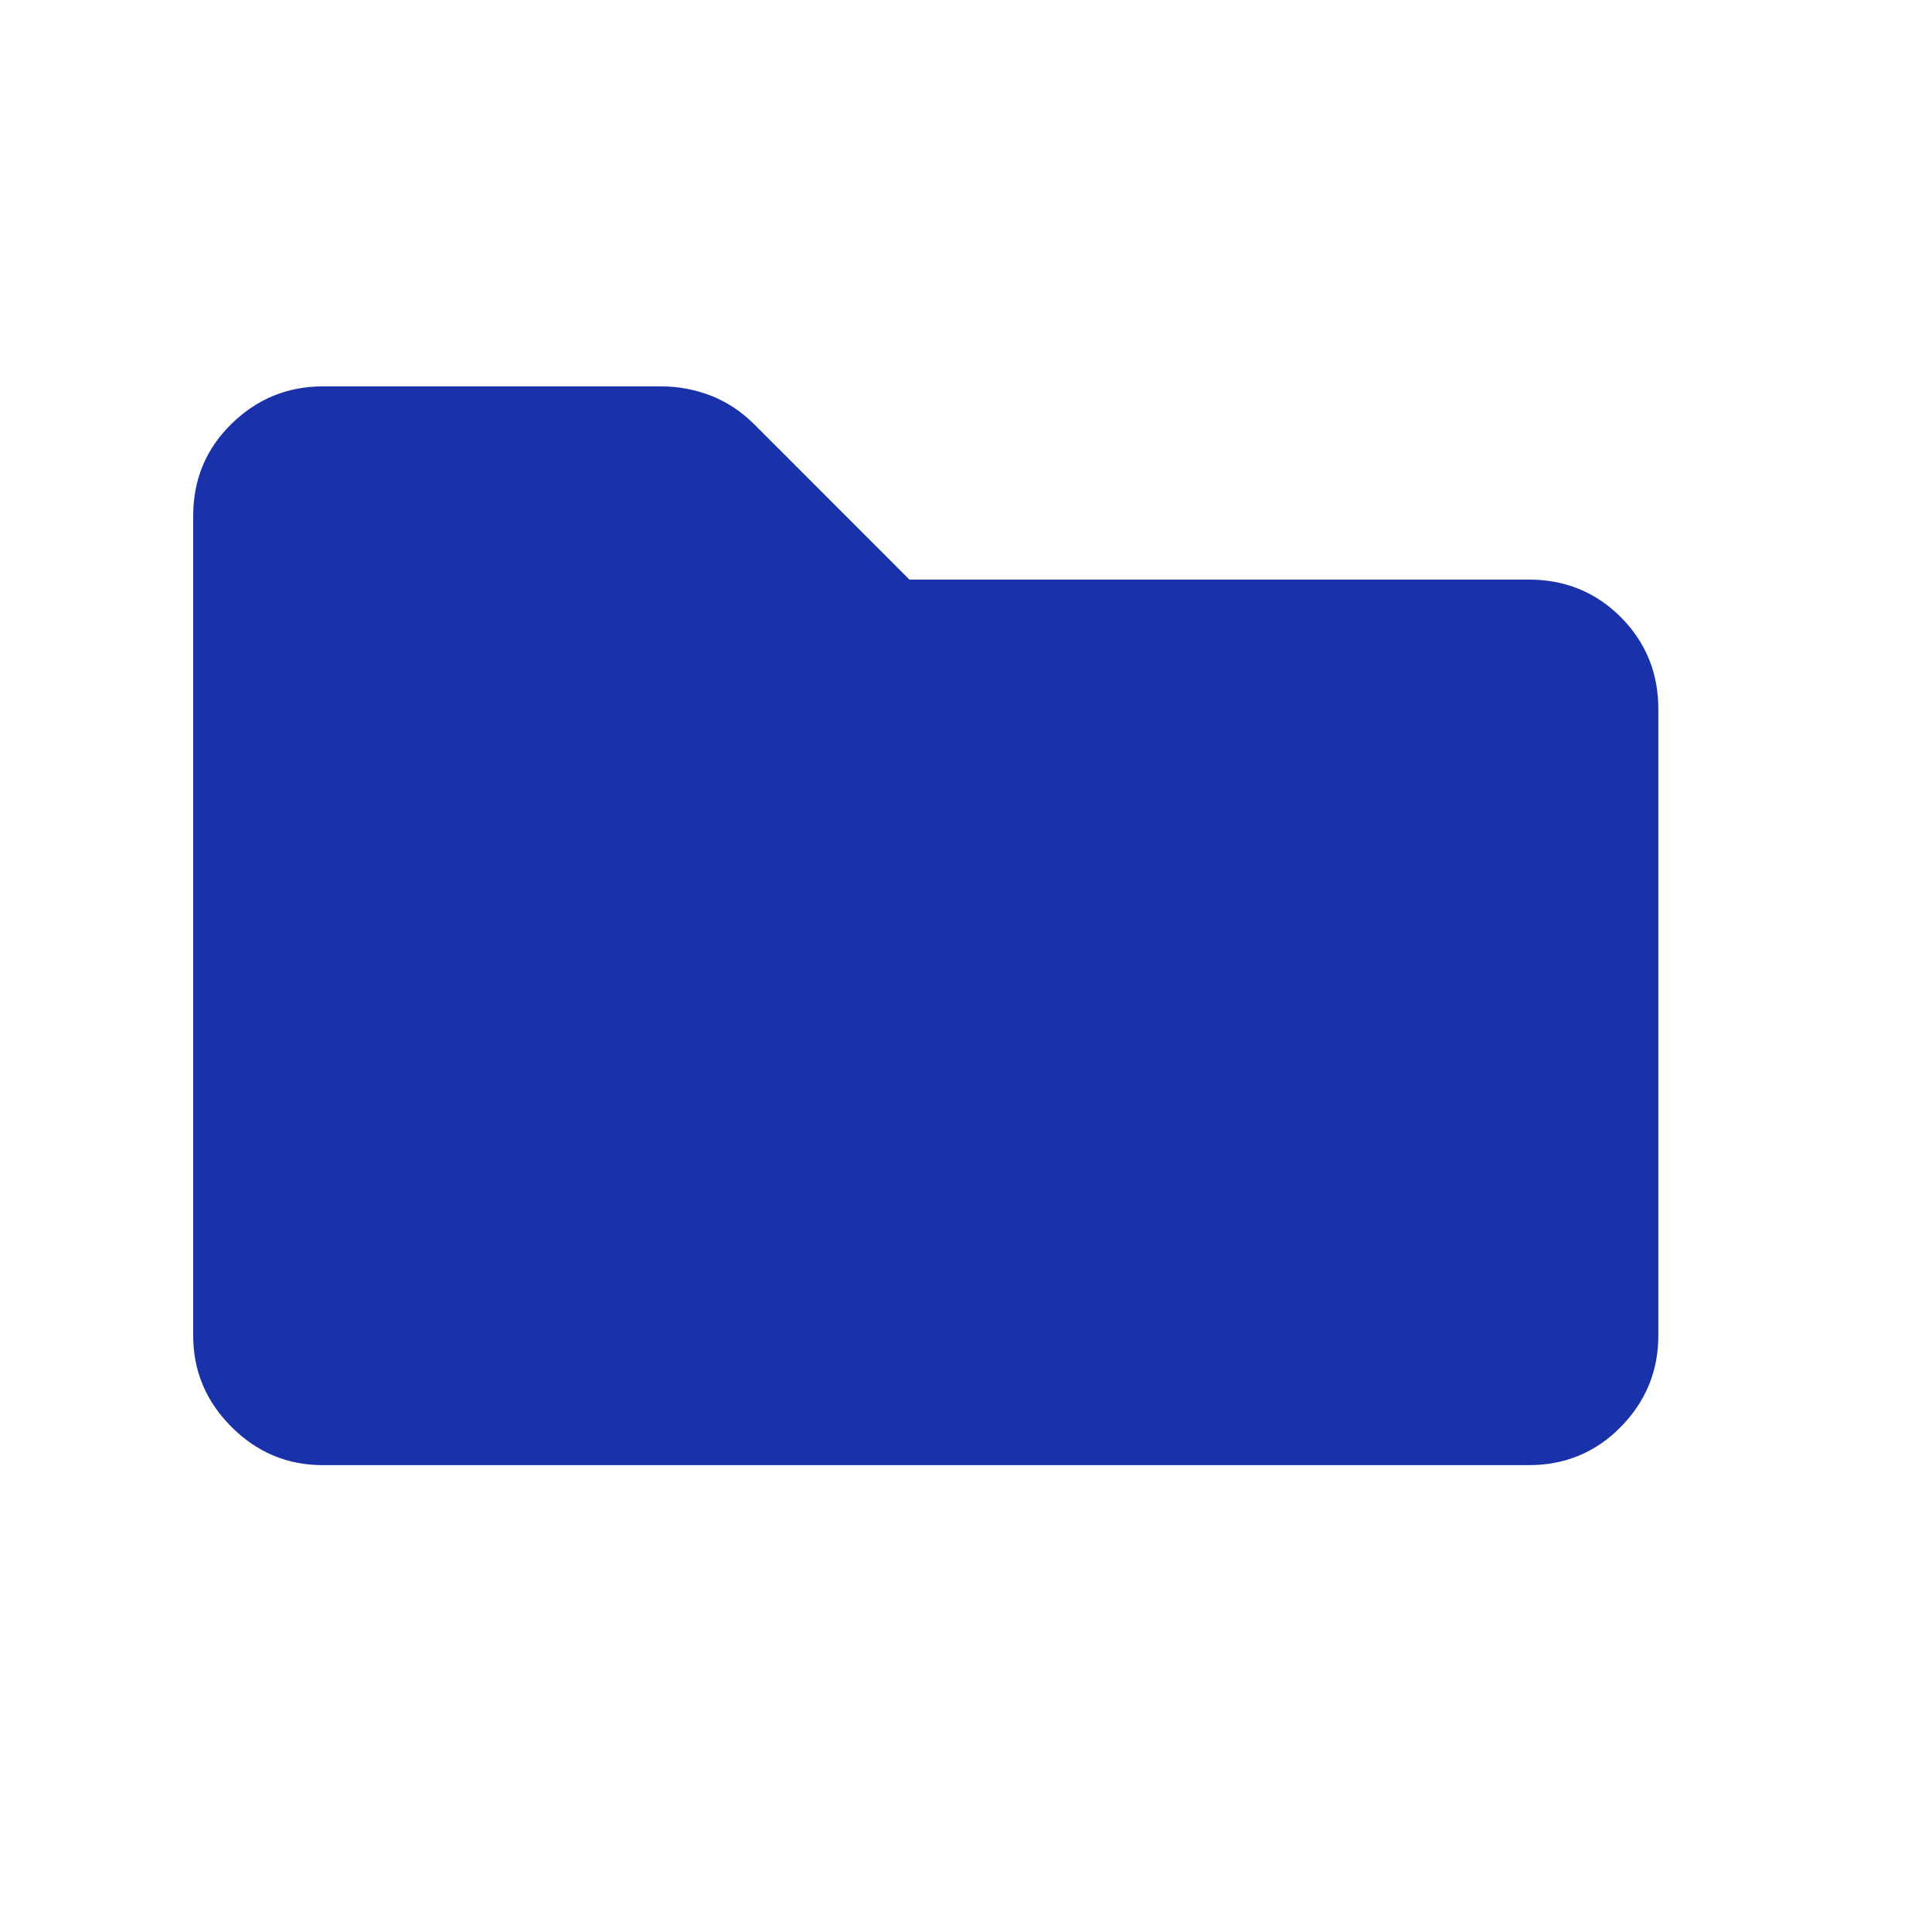 <svg width="20" height="20" viewBox="0 0 20 20" fill="none" xmlns="http://www.w3.org/2000/svg">
<path d="M7.161 4.609L7.161 4.609C7.248 4.643 7.336 4.698 7.424 4.786L9.026 6.389L9.187 6.55H9.415H15.827C16.06 6.55 16.236 6.624 16.389 6.777C16.542 6.931 16.617 7.107 16.617 7.34V13.827C16.617 14.046 16.545 14.223 16.386 14.386C16.232 14.542 16.057 14.617 15.827 14.617H3.34C3.124 14.617 2.948 14.545 2.785 14.382C2.622 14.219 2.55 14.043 2.55 13.827V5.34C2.55 5.11 2.624 4.935 2.781 4.781C2.944 4.622 3.12 4.55 3.34 4.55H6.847C6.957 4.55 7.06 4.57 7.161 4.609Z" fill="#1931A9" stroke="#1931A9" stroke-width="1.1"/>
</svg>
